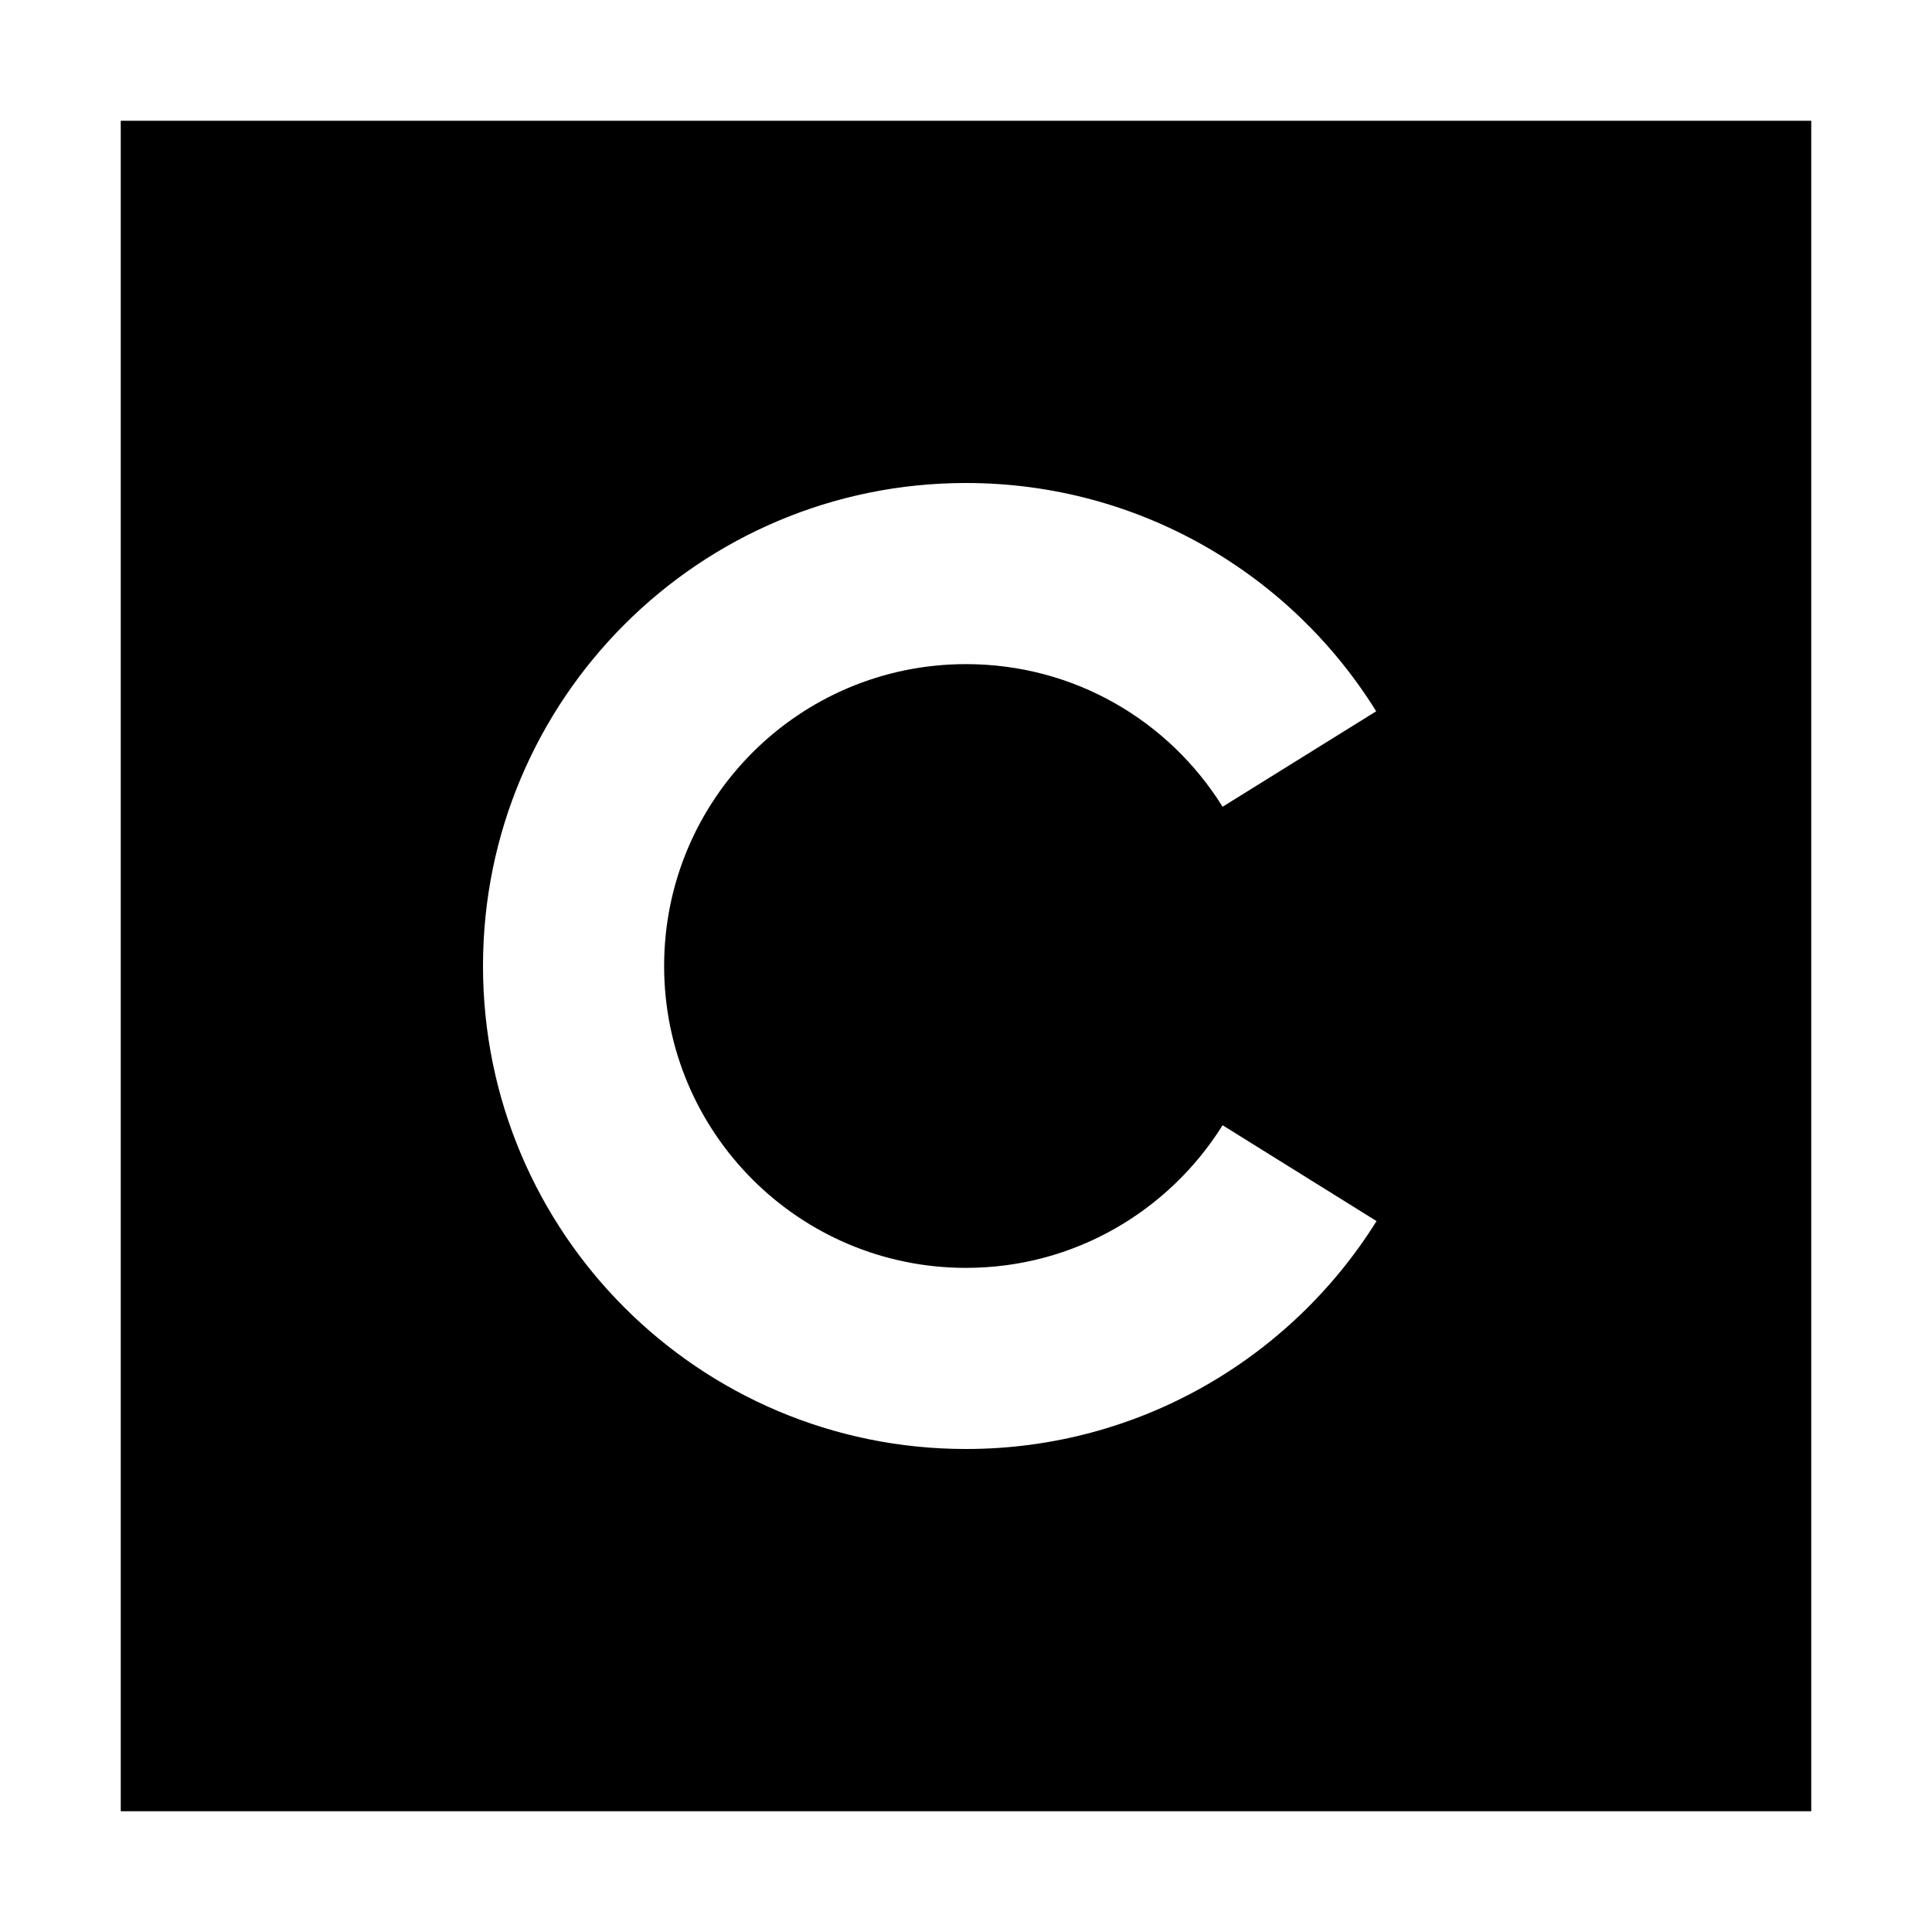 <svg xmlns="http://www.w3.org/2000/svg" width="24" height="24" viewBox="0 0 448 512">
    <path d="M448 32L0 32 0 480l448 0 0-448zM144 256c0 44.2 35.8 80 80 80c28.7 0 53.8-15.1 68-37.8l40.8 25.4C310.2 359.8 269.9 384 224 384c-70.7 0-128-57.3-128-128s57.3-128 128-128c45.9 0 86.2 24.2 108.7 60.5L292 213.8c-14.2-22.8-39.3-37.8-68-37.8c-44.2 0-80 35.8-80 80z"/>
</svg>